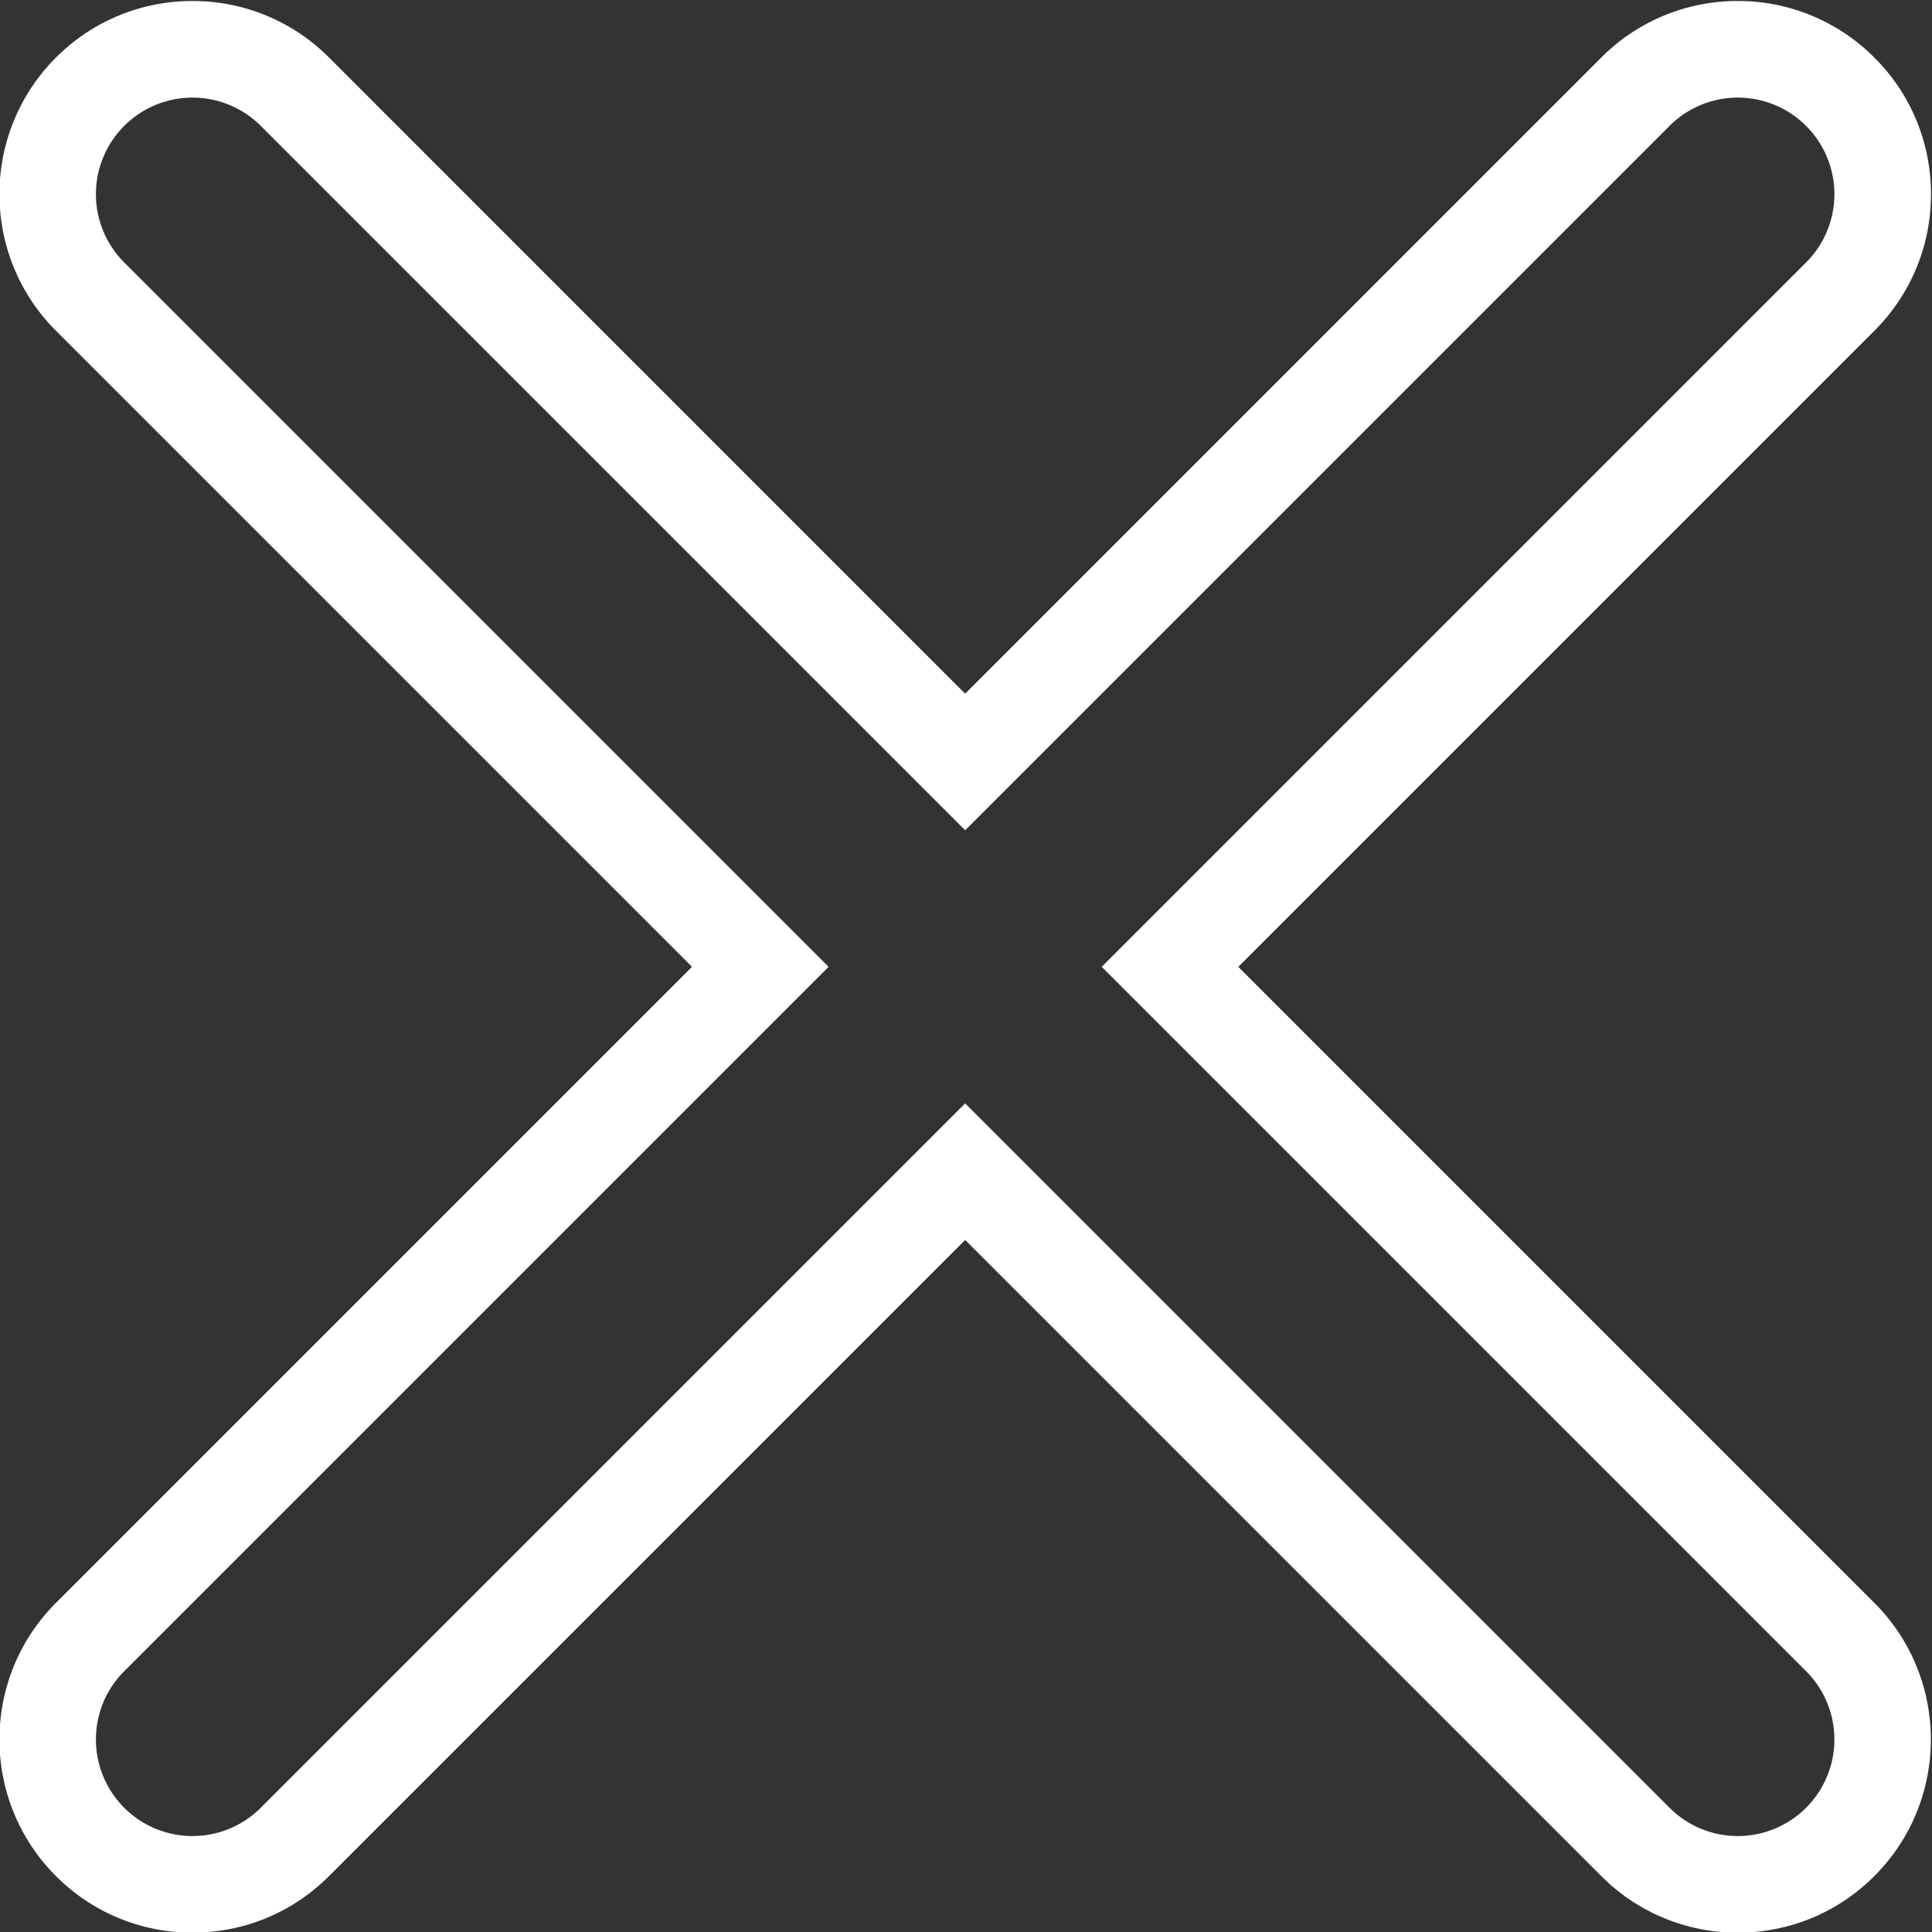 <svg xmlns="http://www.w3.org/2000/svg" xml:space="preserve" width="106.661" height="106.667"><rect width="100%" height="100%" fill="#333333" stroke="none"/><defs><clipPath id="a" clipPathUnits="userSpaceOnUse"><path d="M0 256h256V0H0Z"/></clipPath></defs><g clip-path="url(#a)" transform="matrix(1.333 0 0 -1.333 -117.34 224)"><path d="M0 0a7.94 7.94 0 0 1-5.656-2.343L-32-28.687-58.343-2.343A7.95 7.95 0 0 1-64 0a7.95 7.95 0 0 1-5.657-2.344c-3.118-3.118-3.118-8.194 0-11.312L-43.313-40l-26.344-26.344c-3.118-3.119-3.118-8.193 0-11.312A7.95 7.95 0 0 1-64-80c2.136 0 4.145.832 5.656 2.344L-32-51.313l26.344-26.343A7.94 7.94 0 0 1 0-80a7.94 7.94 0 0 1 5.656 2.344c3.119 3.119 3.119 8.193 0 11.312L-20.687-40 5.656-13.657A7.95 7.95 0 0 1 8-8a7.94 7.94 0 0 1-2.344 5.657A7.95 7.95 0 0 1 0 0m0-4a4 4 0 0 0 2.828-1.172 3.997 3.997 0 0 0 0-5.656L-26.344-40 2.828-69.172a3.997 3.997 0 0 0 0-5.656A4 4 0 0 0 0-76a4 4 0 0 0-2.828 1.172L-32-45.656l-29.172-29.172A4 4 0 0 0-64-76a4 4 0 0 0-2.828 1.172 3.997 3.997 0 0 0 0 5.656L-37.656-40l-29.172 29.172a3.997 3.997 0 0 0 0 5.656A4 4 0 0 0-64-4a4 4 0 0 0 2.828-1.172L-32-34.344-2.828-5.172A4 4 0 0 0 0-4" style="fill:#fff;fill-opacity:1;fill-rule:nonzero;stroke:none" transform="translate(160 168)"/></g></svg>